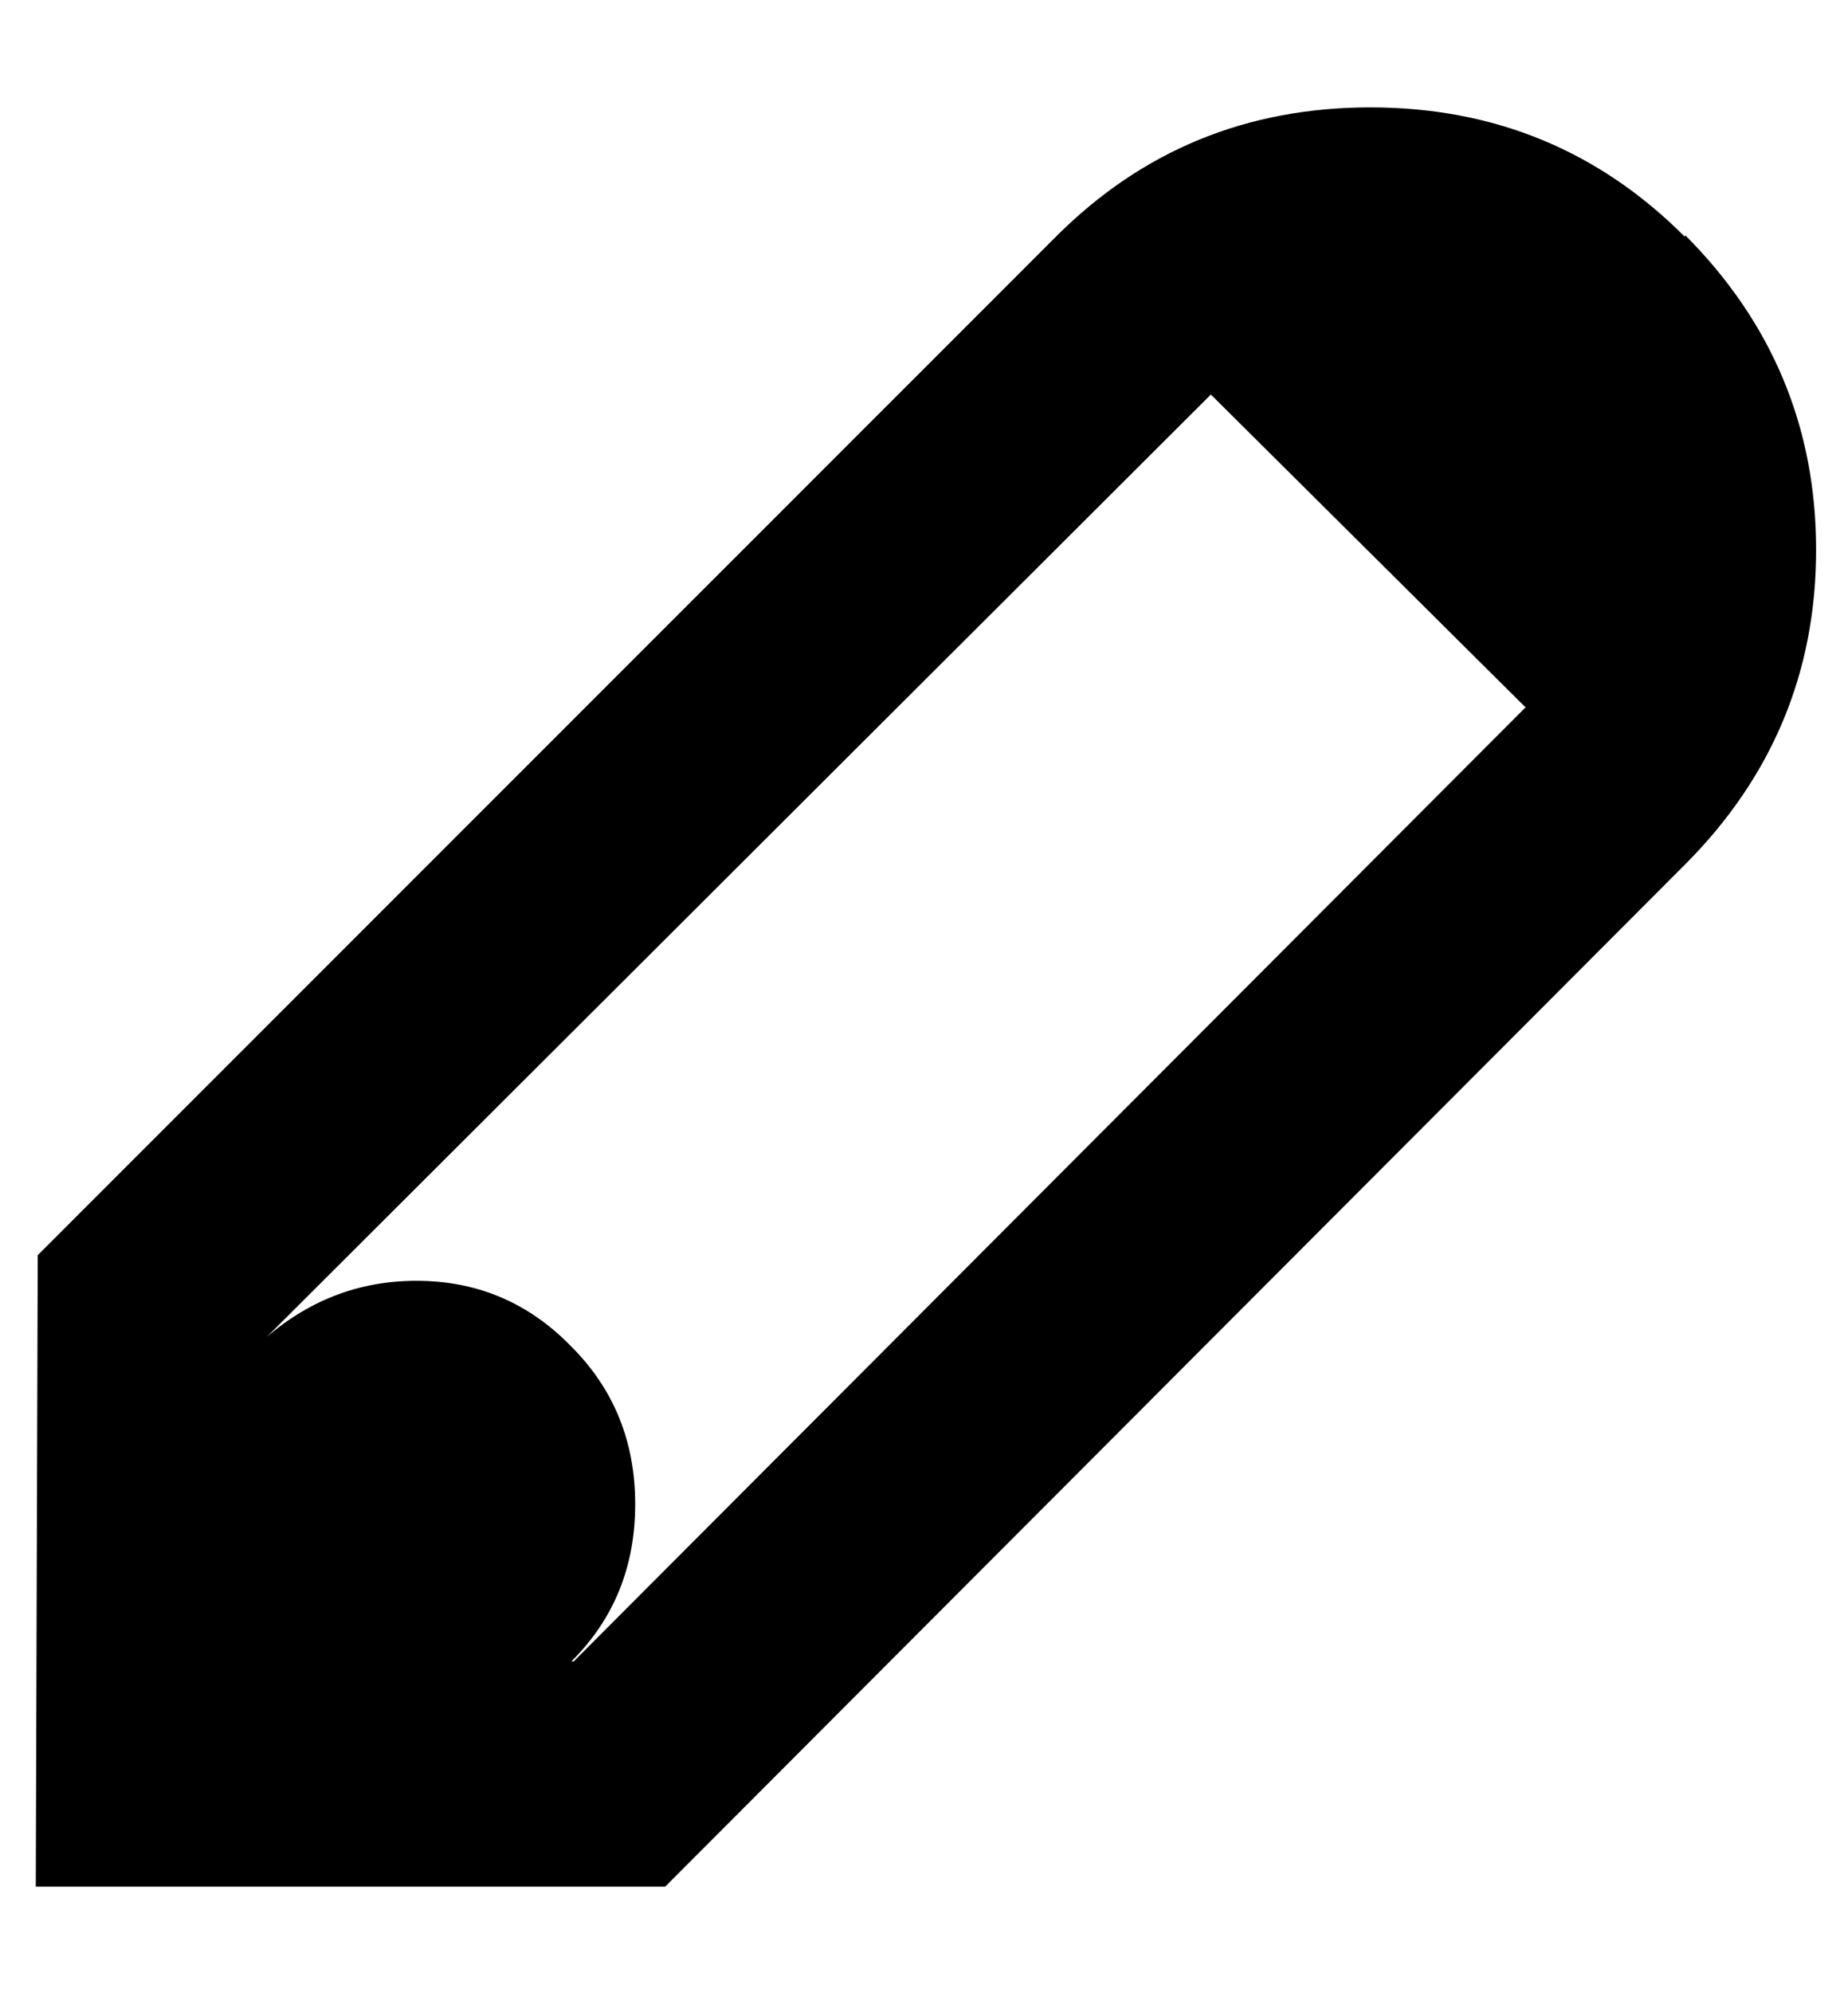 <svg height="512" width="475.1" xmlns="http://www.w3.org/2000/svg"><path d="m433.2 60.4q33.7 33.8 33.7 80.9t-33.7 80.9l-262.2 262.7h-161.8l0.5-162.3 261.7-261.7q33.2-33.3 80.9-33.3t80.9 33.3z m-285.7 366.6l244.7-245.2-80.9-80.4-242.7 242.2q17.4-14.9 39.9-14.4t38.4 16.9q16.4 16.4 16.4 40.5t-16.4 40.4h0.6z" /></svg>